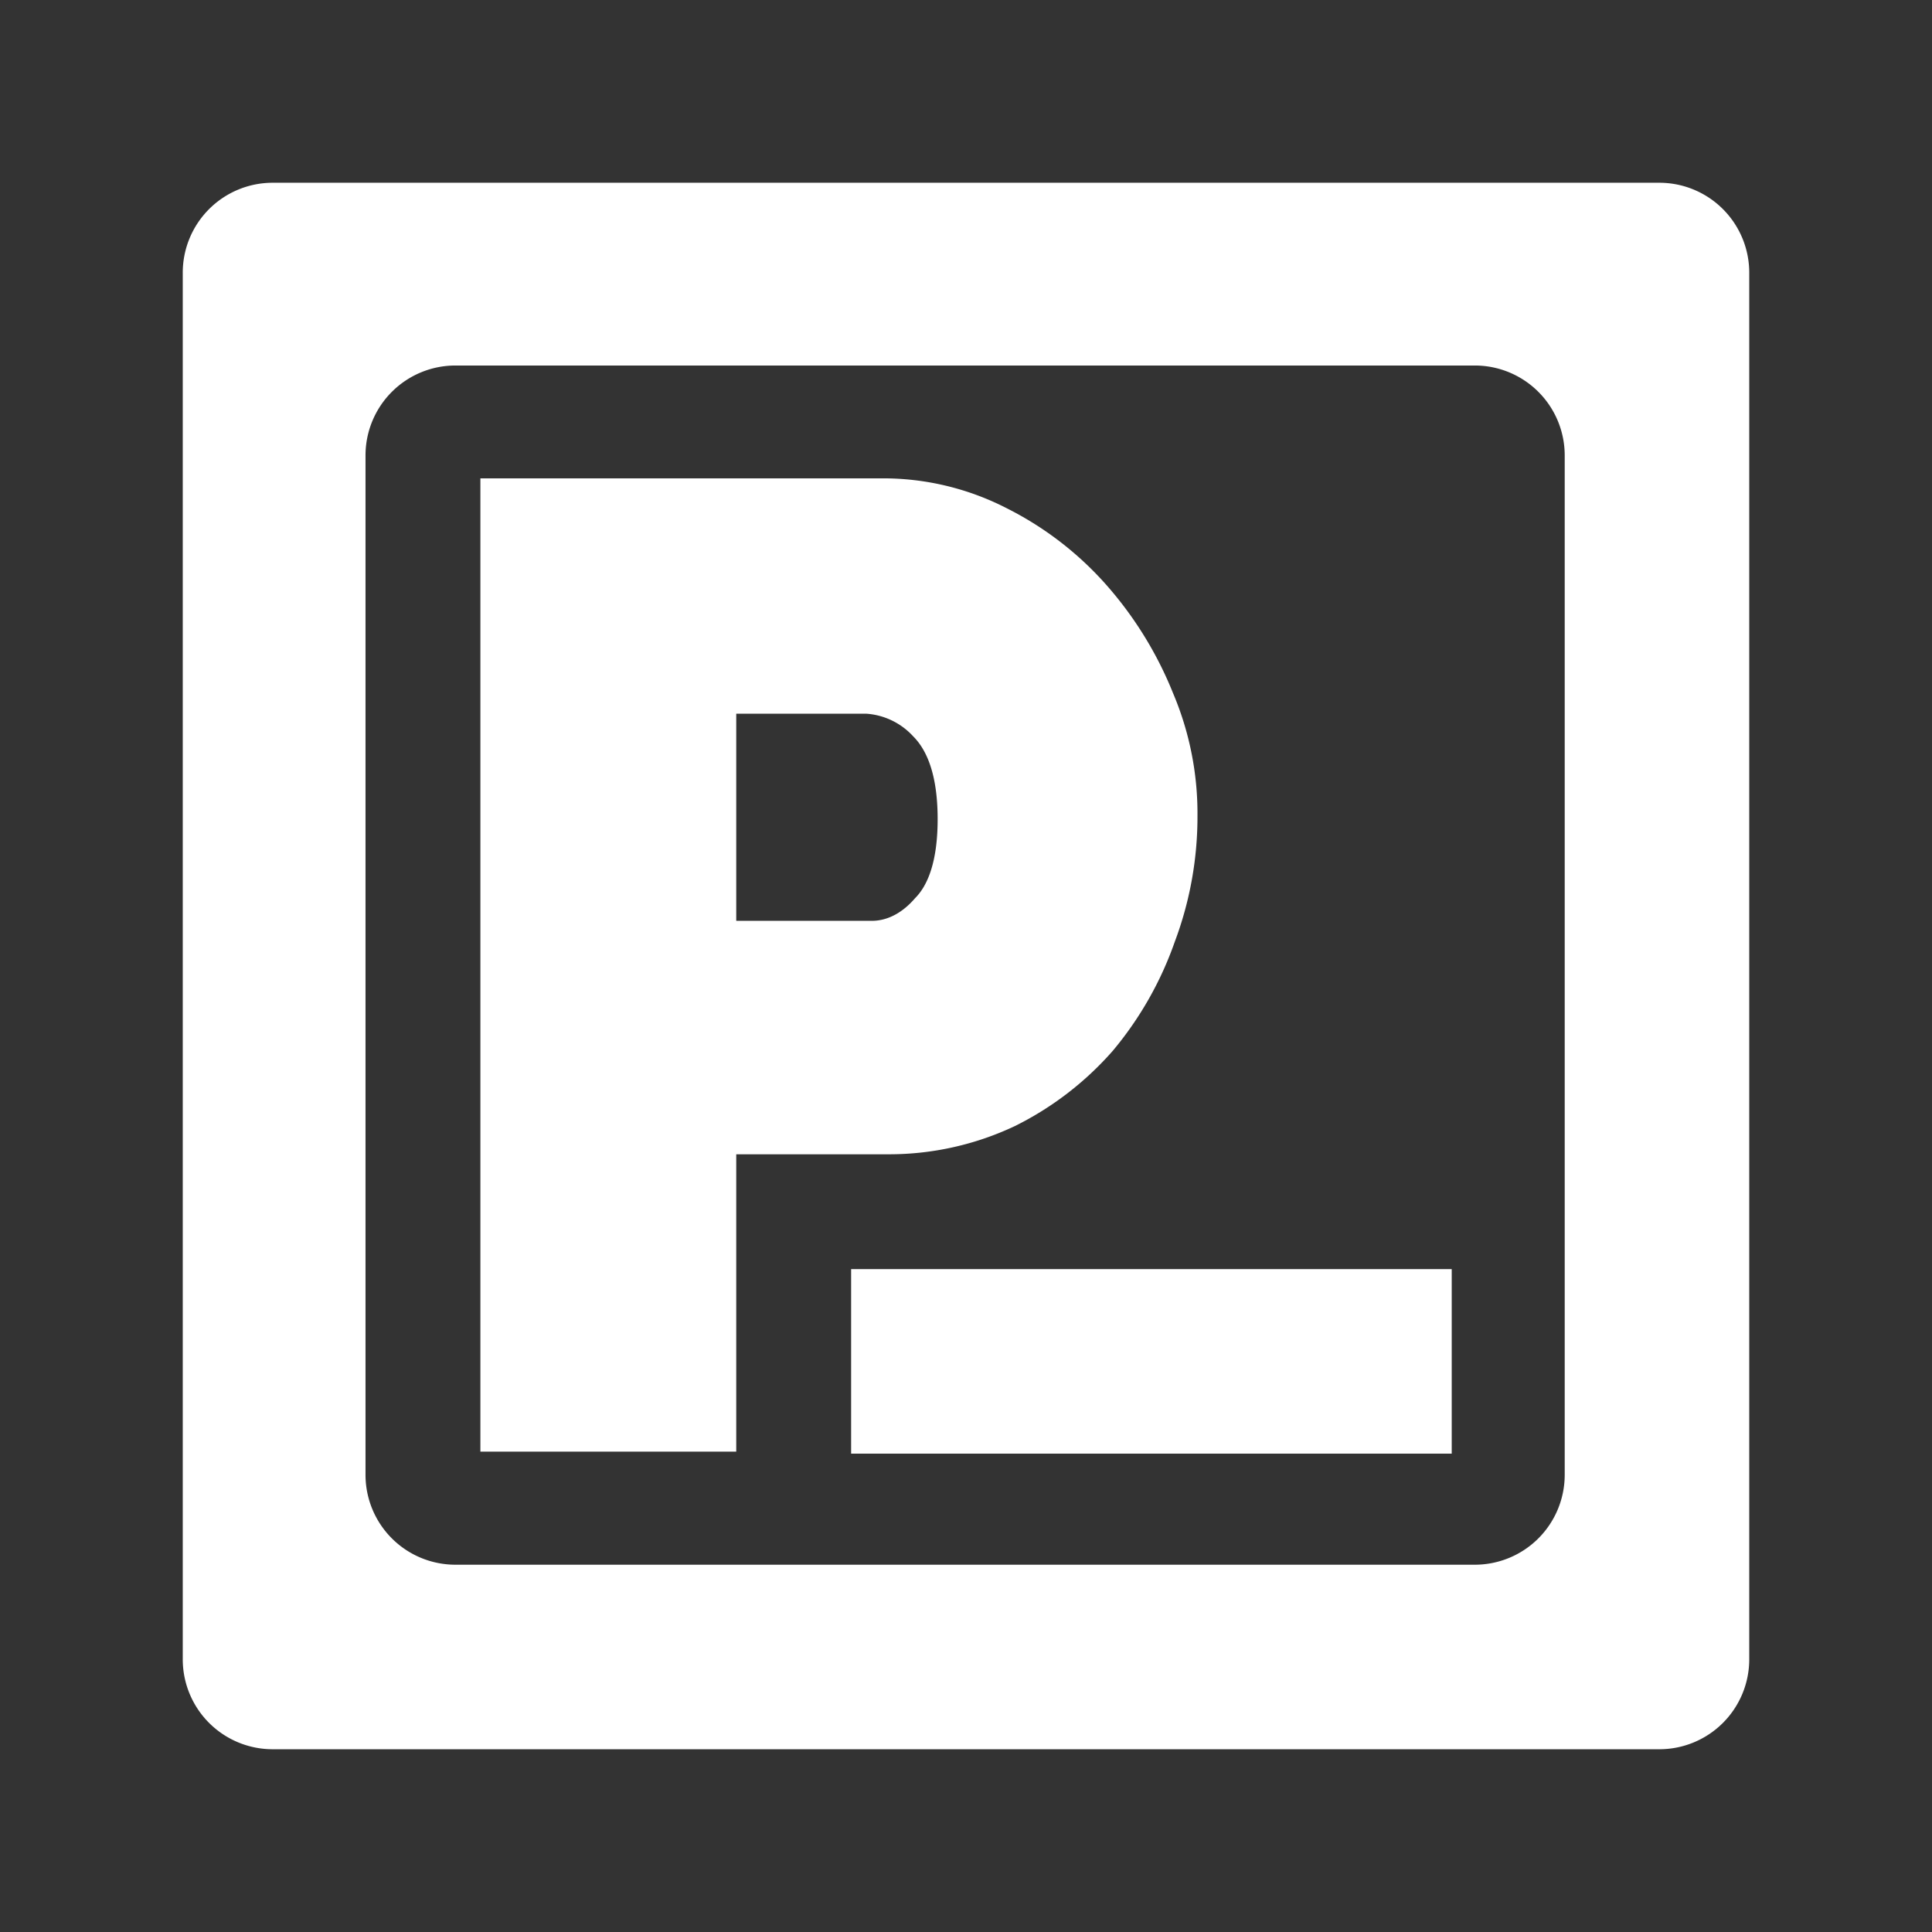 <svg id="Layer_1" data-name="Layer 1" xmlns="http://www.w3.org/2000/svg" viewBox="0 0 370 370"><rect x="0" y="0" width="370" height="370" fill="#333333" stroke="none"/><defs><style>.cls-1{fill:#fff;}</style></defs><title>presearch-logo-border-white-transparent</title><path class="cls-1" d="M141,221.06h29.21a56.39,56.39,0,0,0,24.16-5.41,60.84,60.84,0,0,0,18.75-14.42A67,67,0,0,0,225,180.31a68.09,68.09,0,0,0,4.33-24.16,59,59,0,0,0-4.69-23.43A71.65,71.65,0,0,0,212,112.16a63.45,63.45,0,0,0-19.11-14.78,51.78,51.78,0,0,0-24.16-5.77H92V278h49Zm0-84.38h24.88a13.41,13.41,0,0,1,9,4.33c2.89,2.88,4.69,7.93,4.69,15.86s-1.8,12.63-4.33,15.15c-2.16,2.52-5,4.33-8.29,4.33H141Z"/><path class="cls-1" d="M35,52.23V317.77A17.22,17.22,0,0,0,52.23,335H317.77A17.22,17.22,0,0,0,335,317.77V52.23A17.22,17.22,0,0,0,317.77,35H52.23A17.22,17.22,0,0,0,35,52.23ZM282.43,299.66H87.21A17.22,17.22,0,0,1,70,282.43V87.21A17.22,17.22,0,0,1,87.21,70H282.43a17.22,17.22,0,0,1,17.23,17.23V282.43A17.22,17.22,0,0,1,282.43,299.66Z"/><rect class="cls-1" x="163" y="243.05" width="115.02" height="35.34"/></svg>
